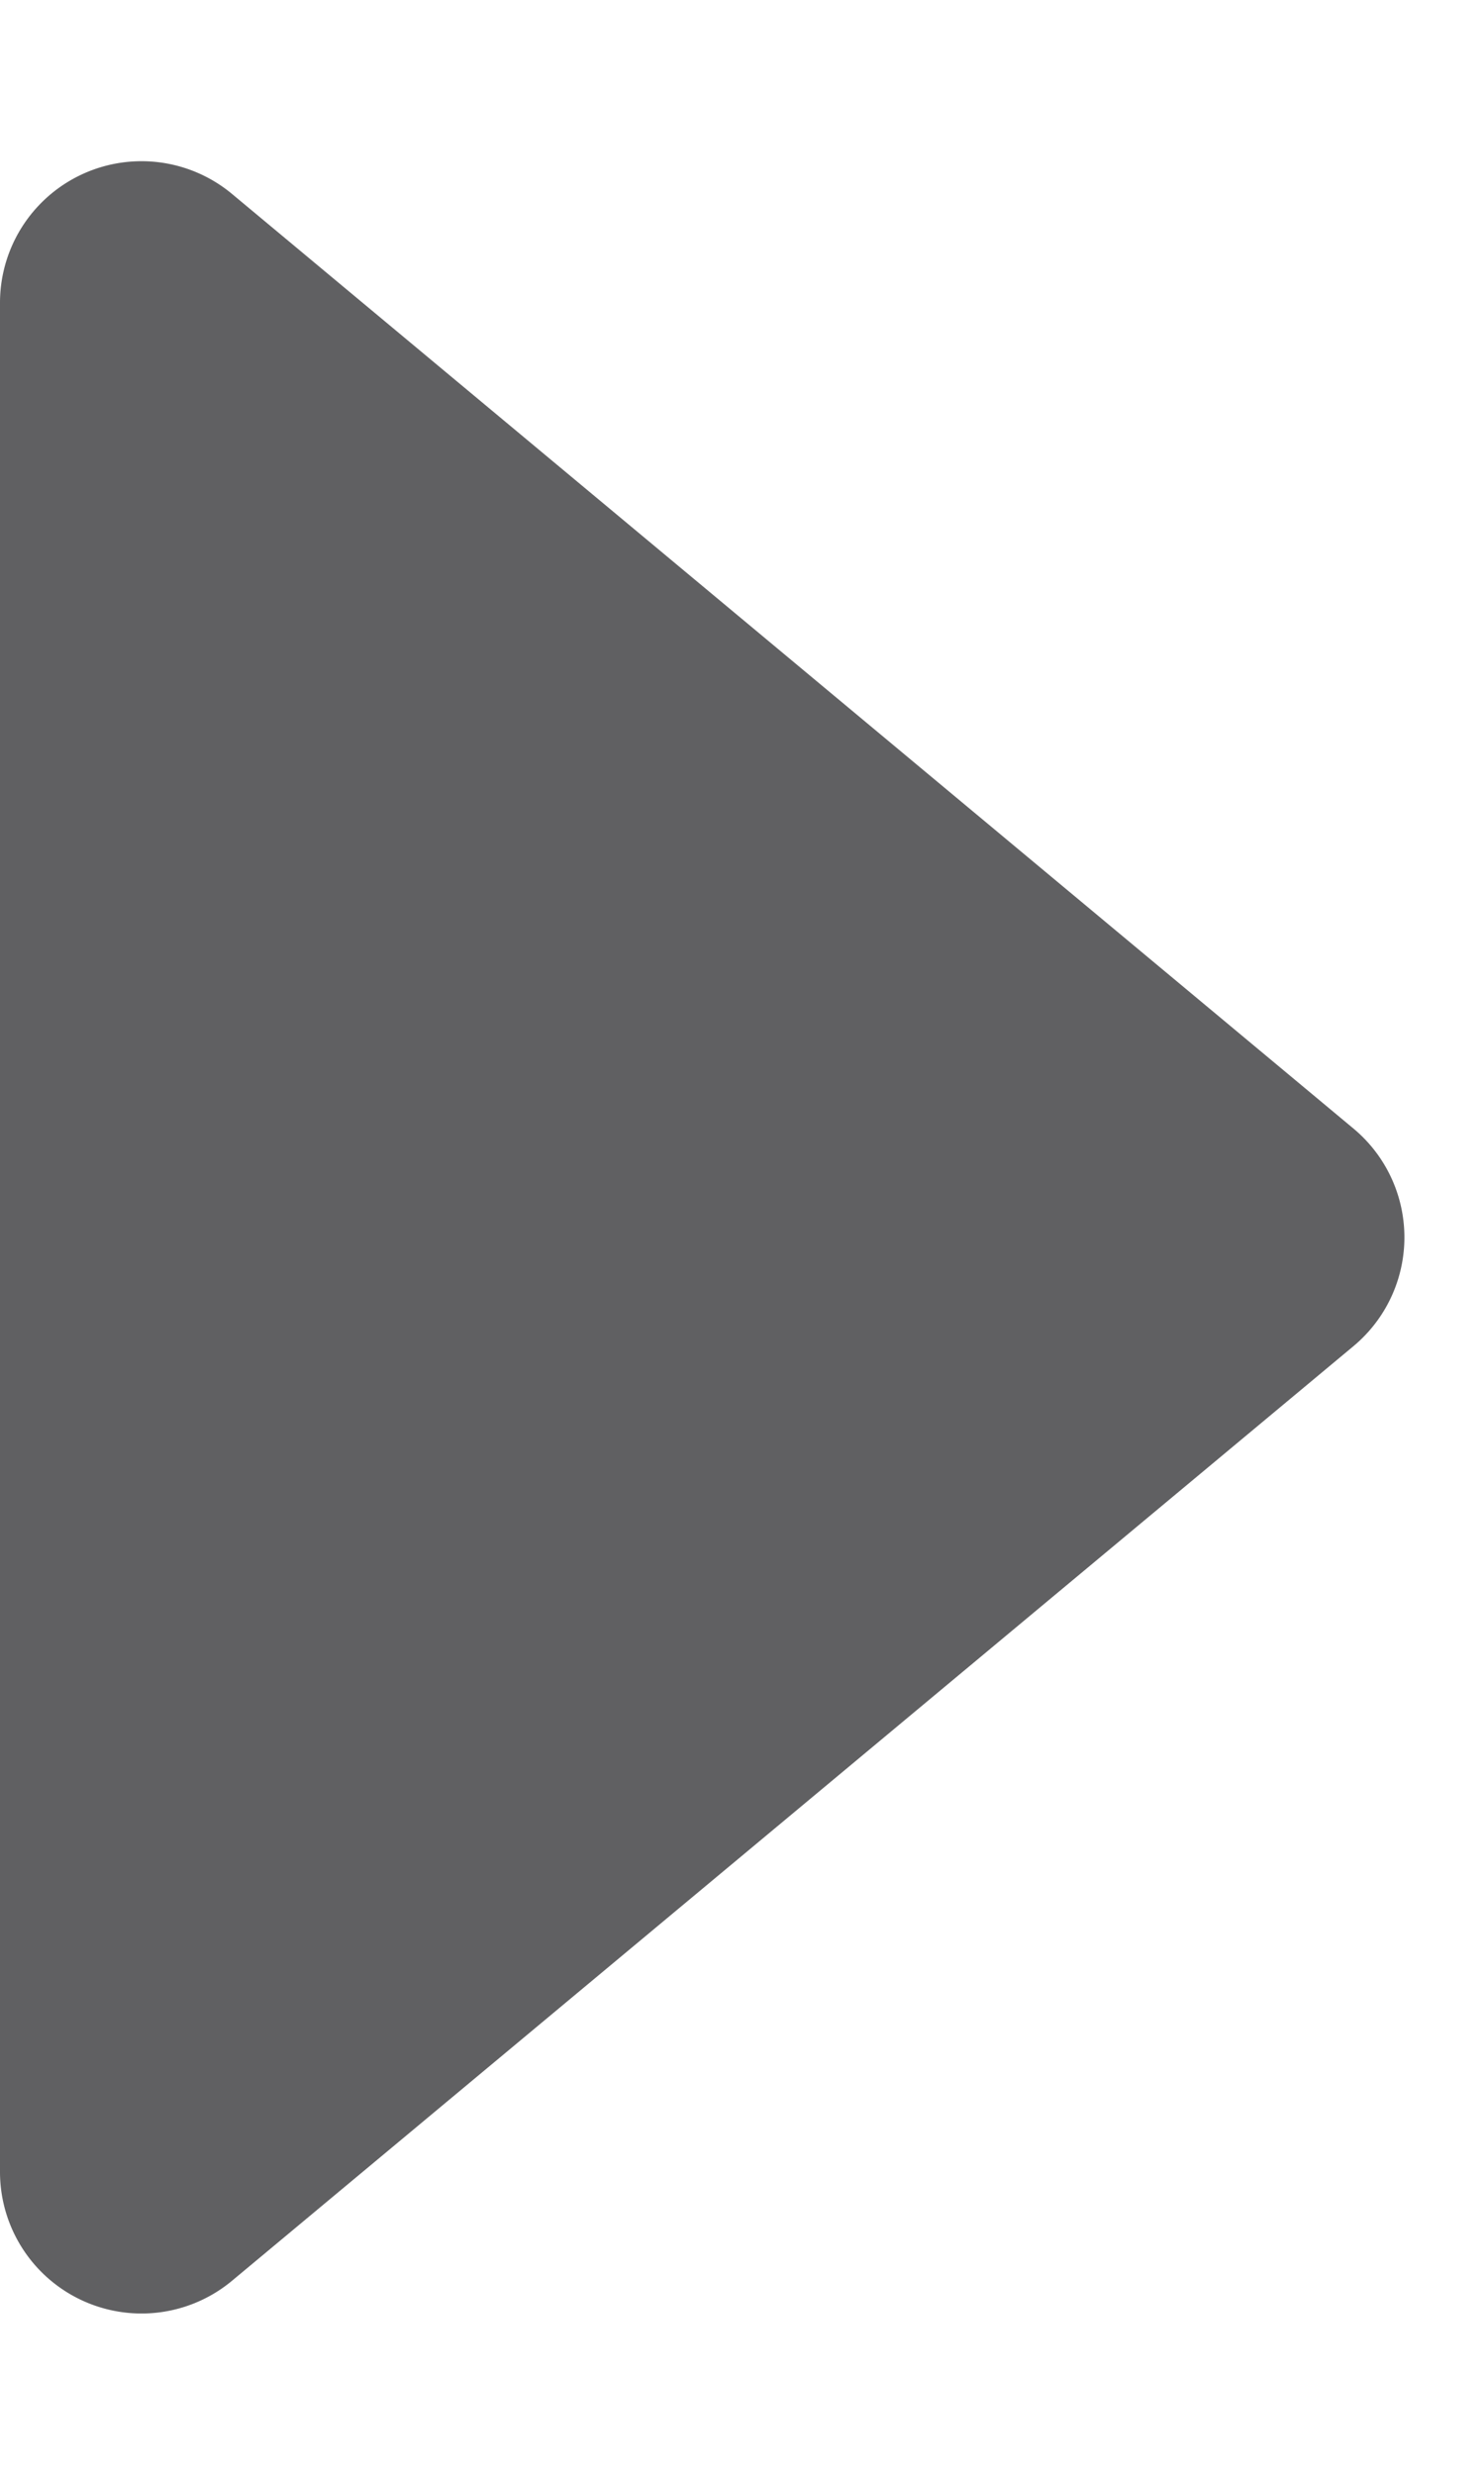 <svg xmlns="http://www.w3.org/2000/svg" width="5.243" height="8.739" viewBox="0 0 5.243 8.739">
  <path id="Polygon_41" data-name="Polygon 41" d="M3.985.461a.5.5,0,0,1,.768,0l3.3,3.962a.5.5,0,0,1-.384.82h-6.6a.5.5,0,0,1-.384-.82Z" transform="translate(5.243) rotate(90)" fill="#606062"/>
</svg>
